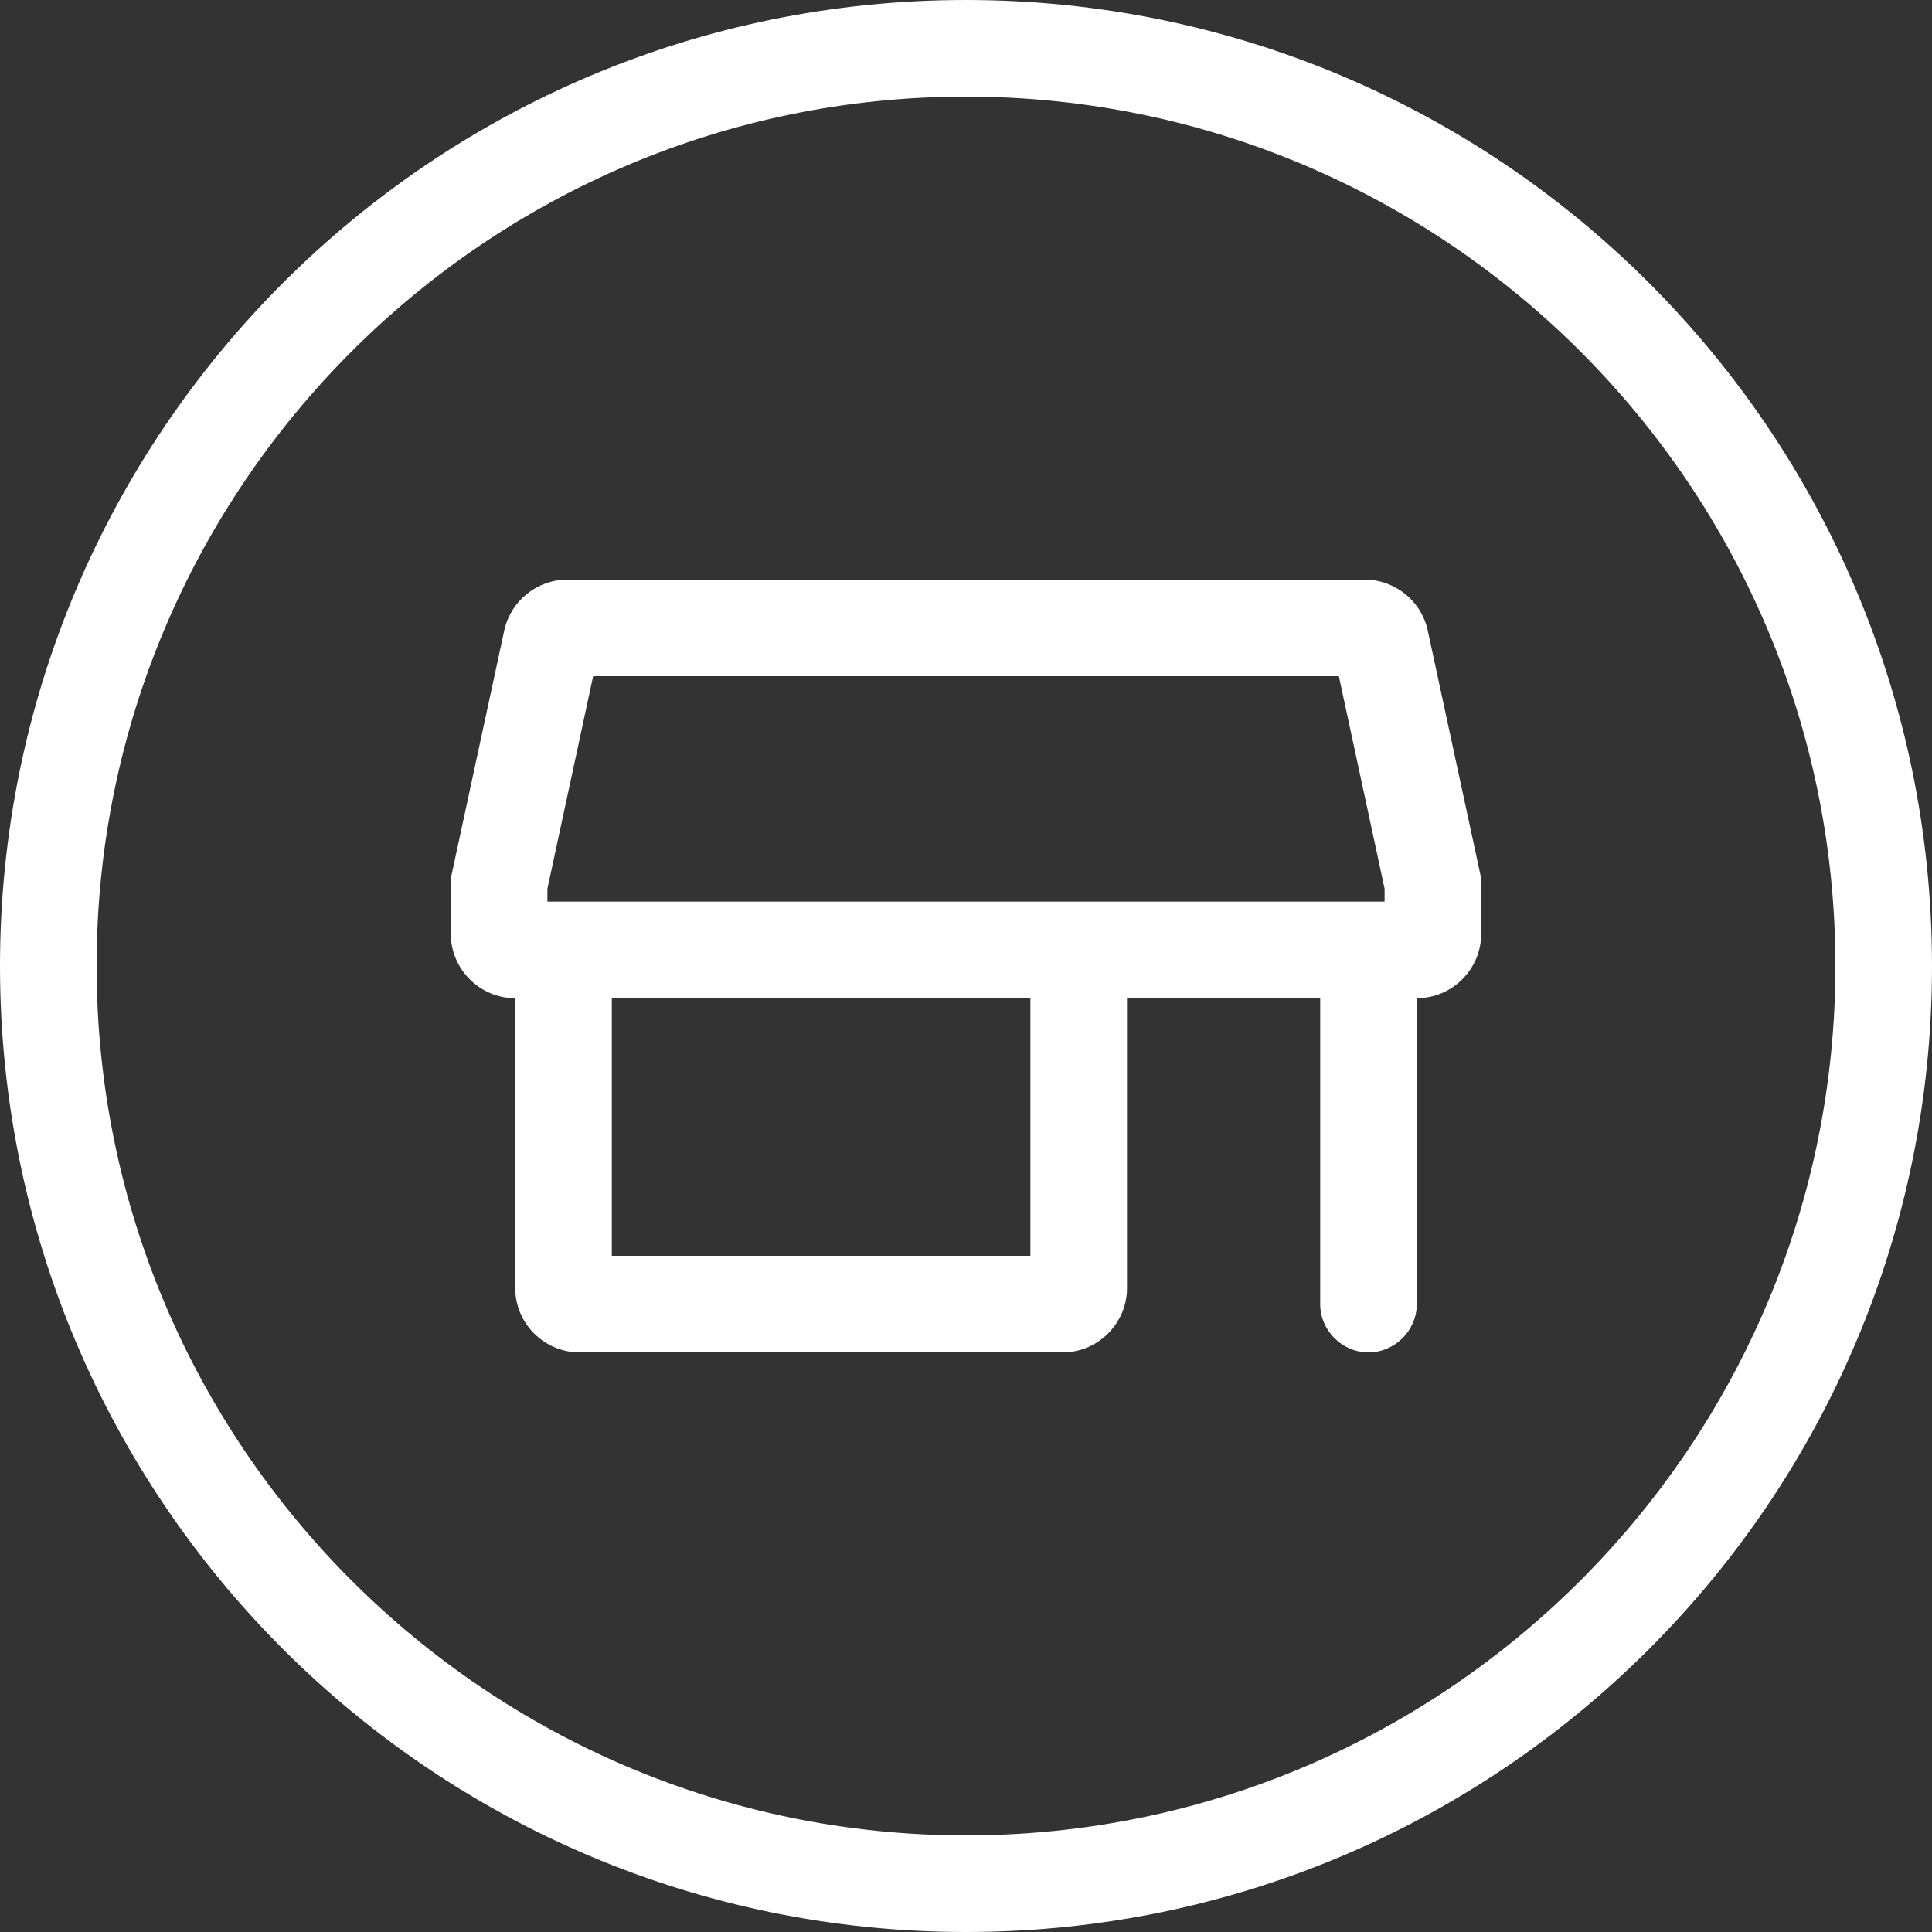 <svg xmlns="http://www.w3.org/2000/svg" width="30" height="30"><rect width="100%" height="100%" fill="#333333" stroke="none"/><path fill="#FFF" fill-rule="evenodd" d="M8.5 14v-.2l.71-3.3h11.58l.71 3.3v.2h-13zm1 5.5H16v-4H9.5v4zm12.67-9.71c-.1-.46-.51-.79-.98-.79H8.81c-.47 0-.88.33-.98.79L7 13.64v.86c0 .55.45 1 1 1V20c0 .55.45 1 1 1h7.5c.55 0 1-.45 1-1v-4.5h3v4.75c0 .41.34.75.75.75s.75-.34.75-.75V15.5c.55 0 1-.45 1-1v-.86l-.83-3.85zM15 0C6.716 0 0 6.716 0 15c0 8.284 6.716 15 15 15 8.284 0 15-6.716 15-15 0-8.284-6.716-15-15-15zm0 1.5c7.444 0 13.5 6.056 13.5 13.5S22.444 28.5 15 28.5 1.5 22.444 1.5 15 7.556 1.5 15 1.5z"/></svg>